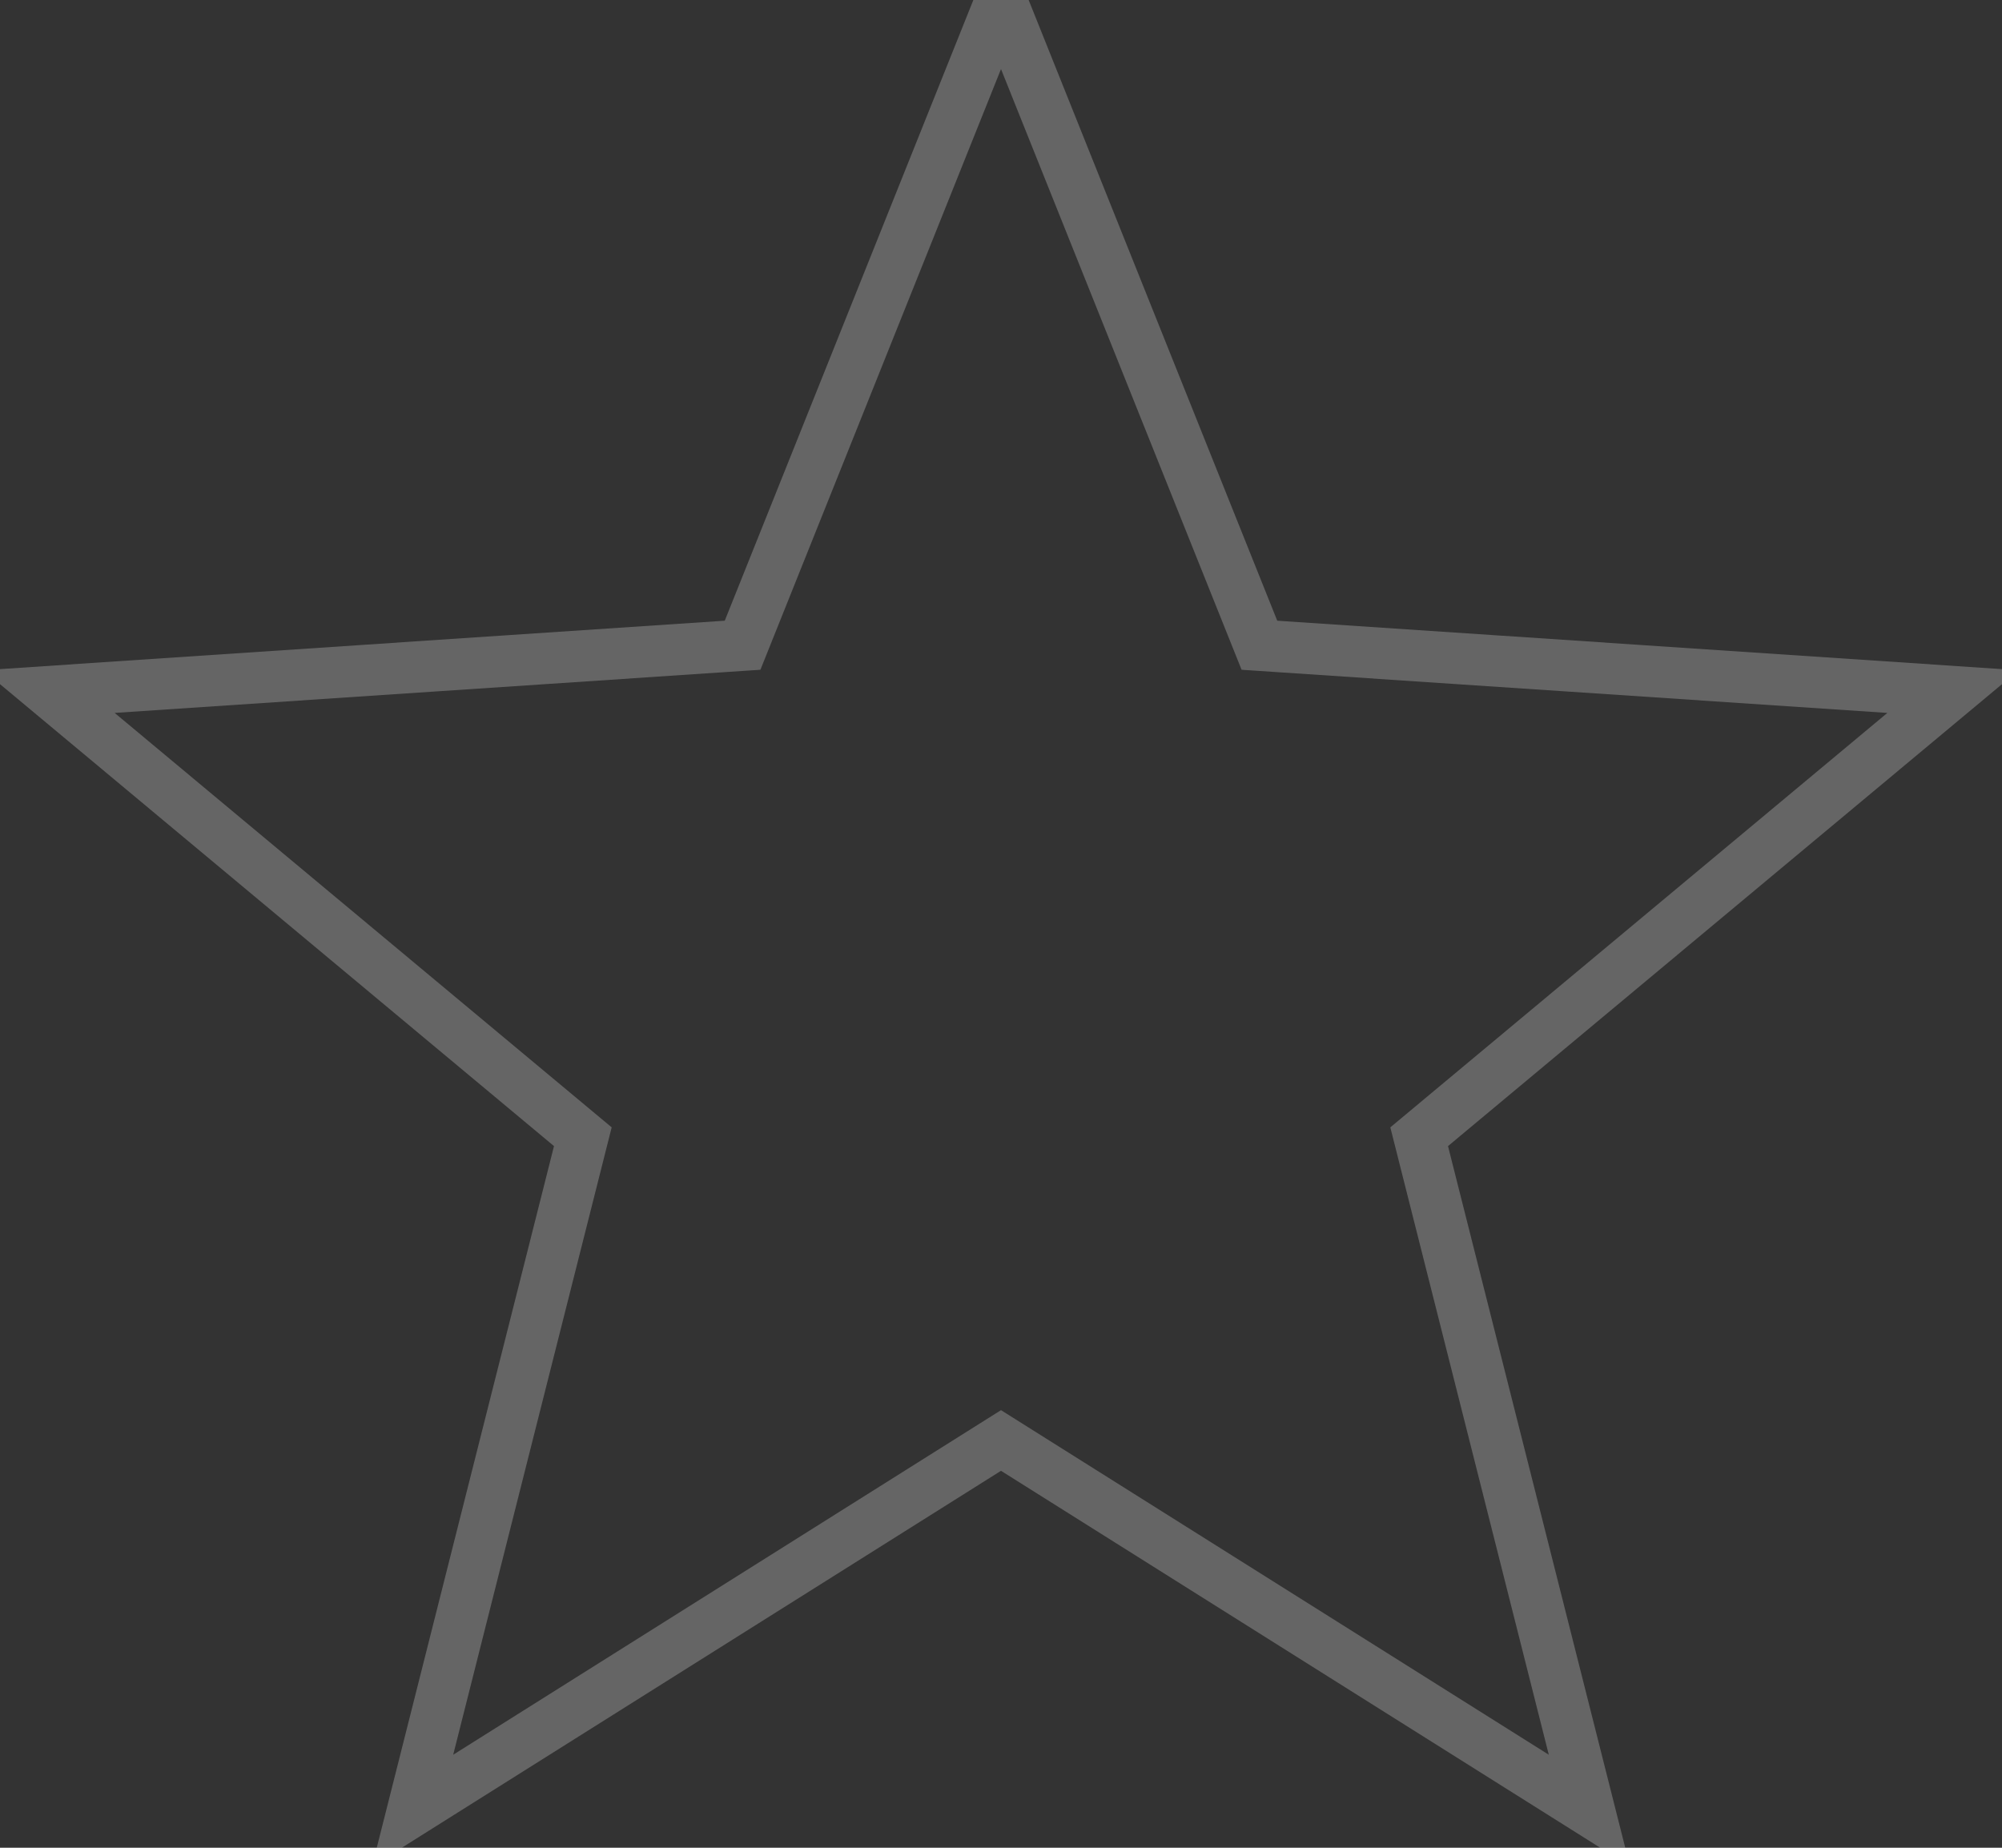 <svg xmlns="http://www.w3.org/2000/svg" width="39" height="36" viewBox="0 0 39 36">
    <rect x="0" y="0" width="39" height="36" fill="#333333" stroke="none"/>
    <g fill="none" fill-rule="evenodd" stroke-opacity=".247">
        <g stroke="#FFF">
            <g>
                <path d="M203.5 28.065L192.038 35.276 195.354 22.147 184.954 13.474 198.466 12.571 203.5 0 208.534 12.571 222.046 13.474 211.646 22.147 214.962 35.276z" transform="translate(-847, -3386) translate(659, 3206) translate(4, 180)"/>
            </g>
        </g>
    </g>
</svg>

